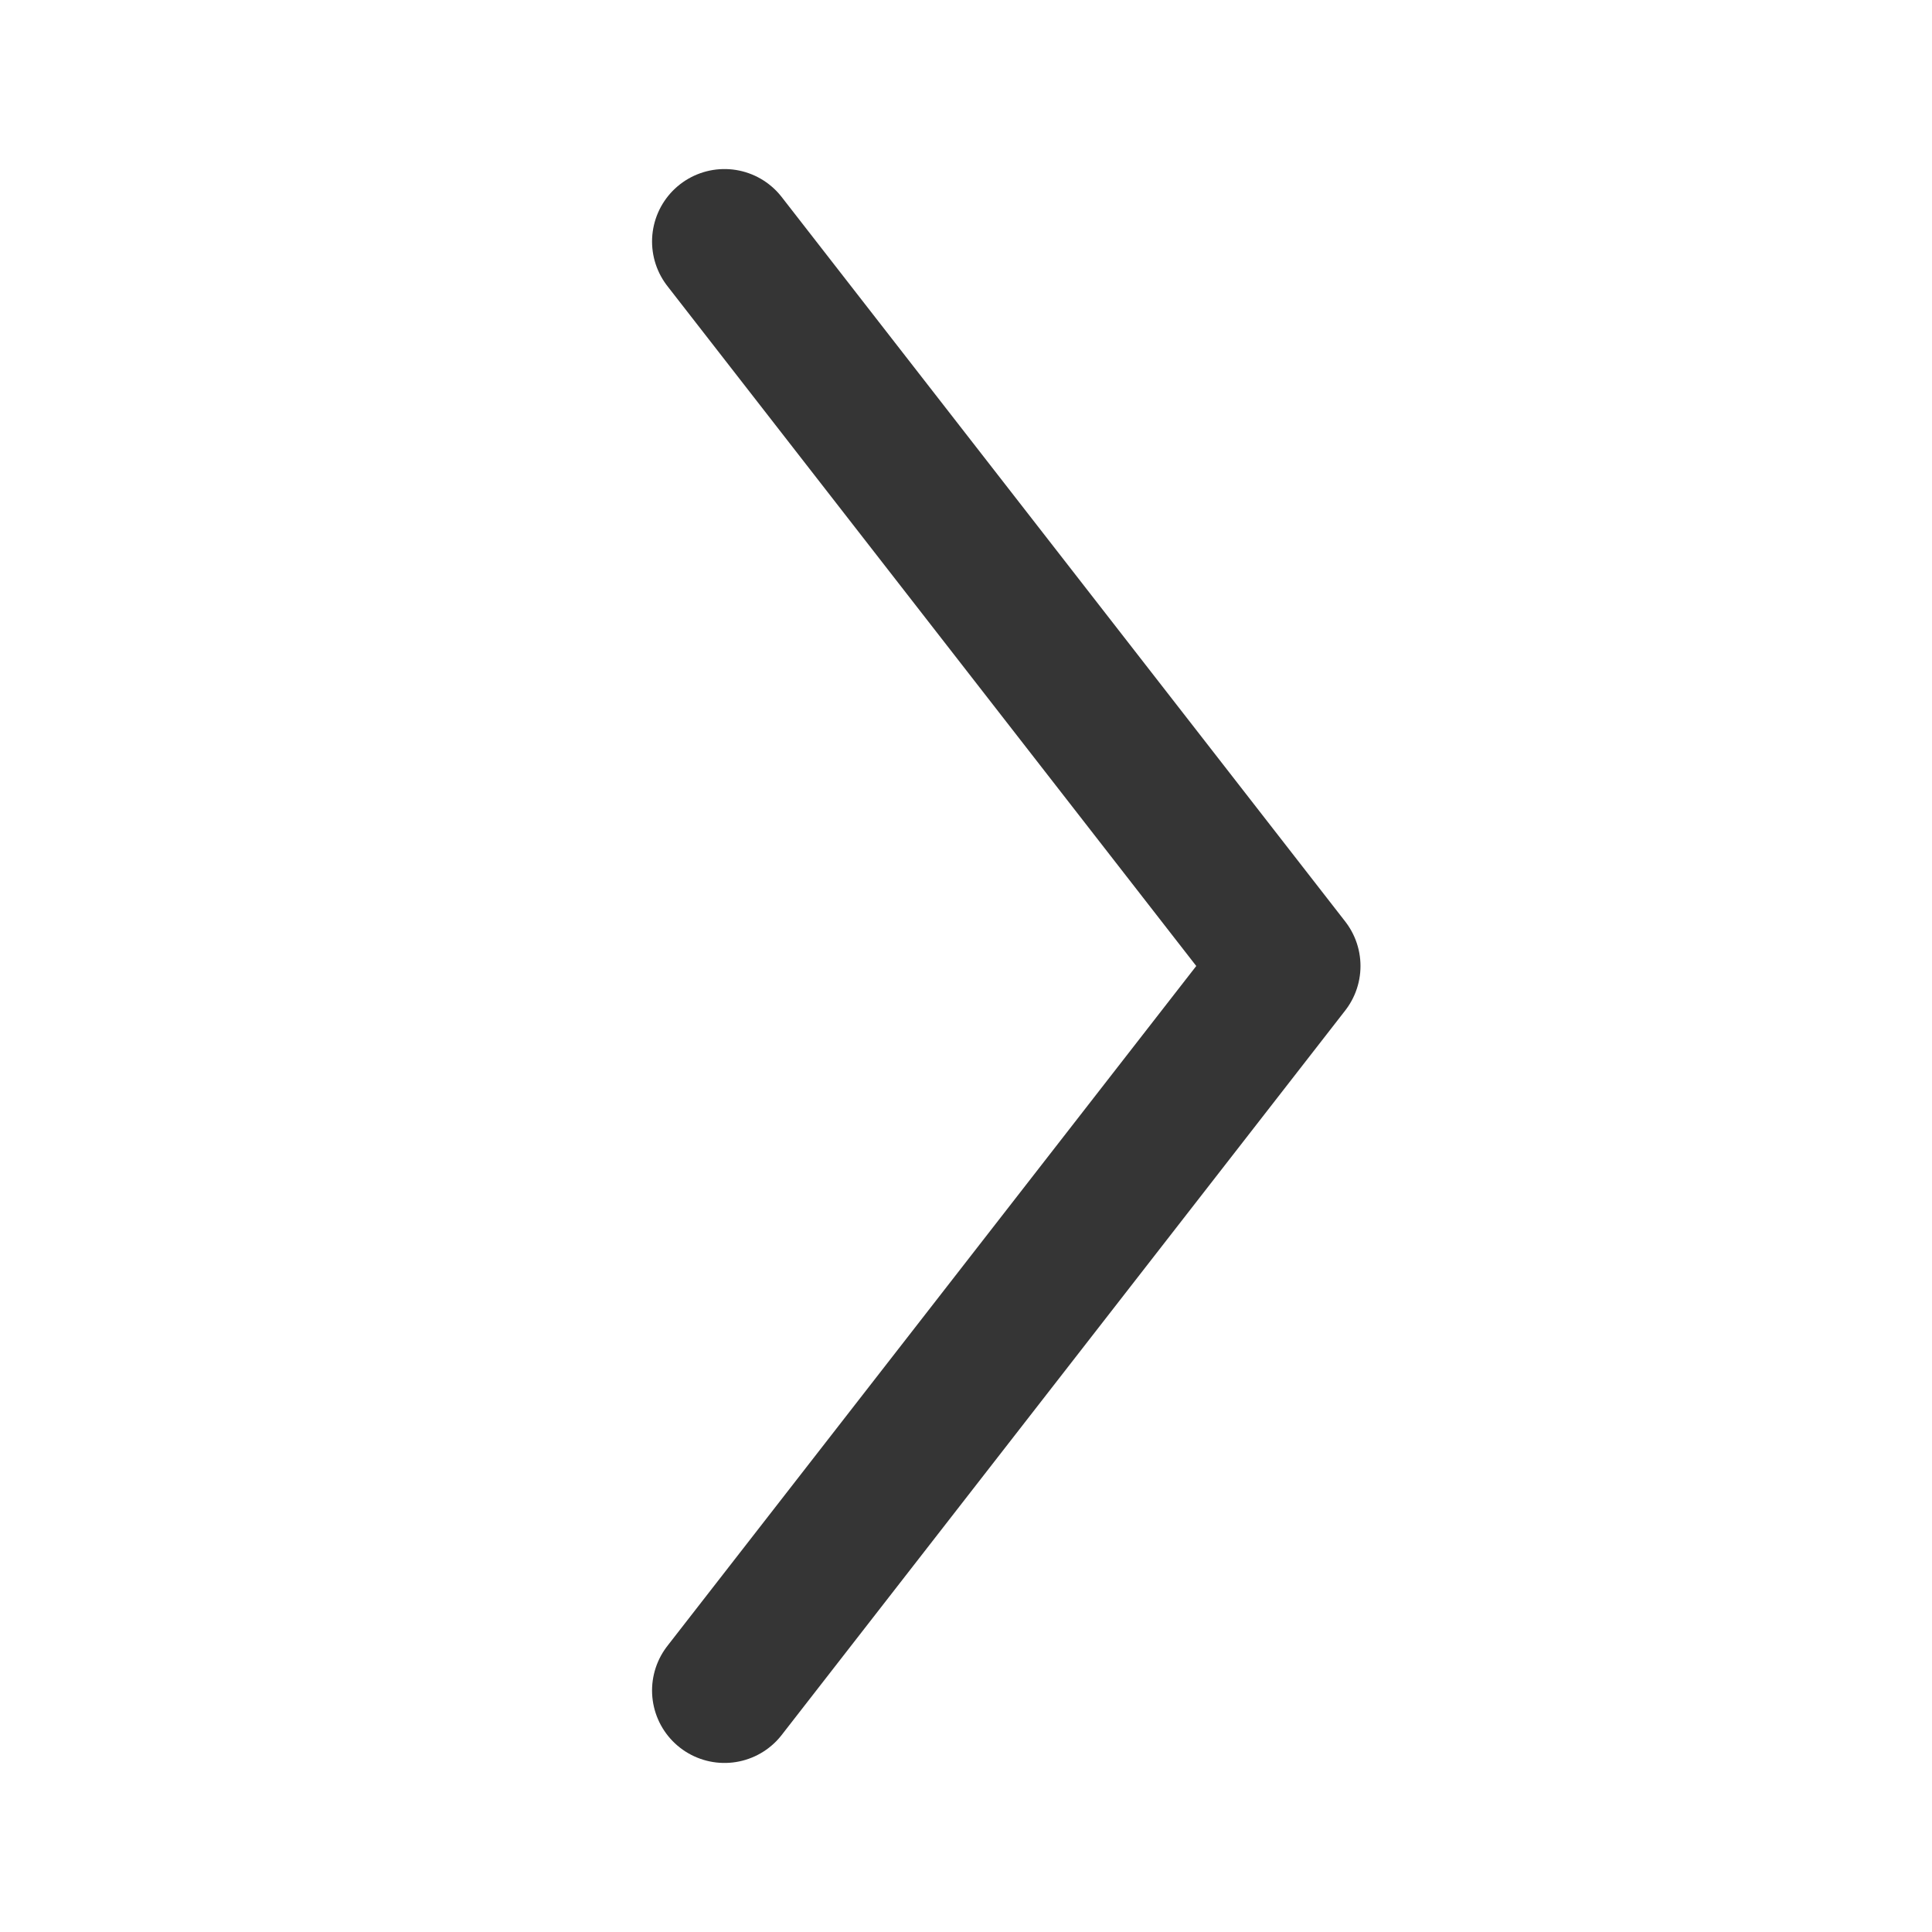<svg width="16" height="16" viewBox="0 0 16 16" fill="none" xmlns="http://www.w3.org/2000/svg">
<path d="M6 2L10.667 8L6 14" stroke="#353535" stroke-width="1.2" stroke-linecap="round" stroke-linejoin="round"/>
</svg>
